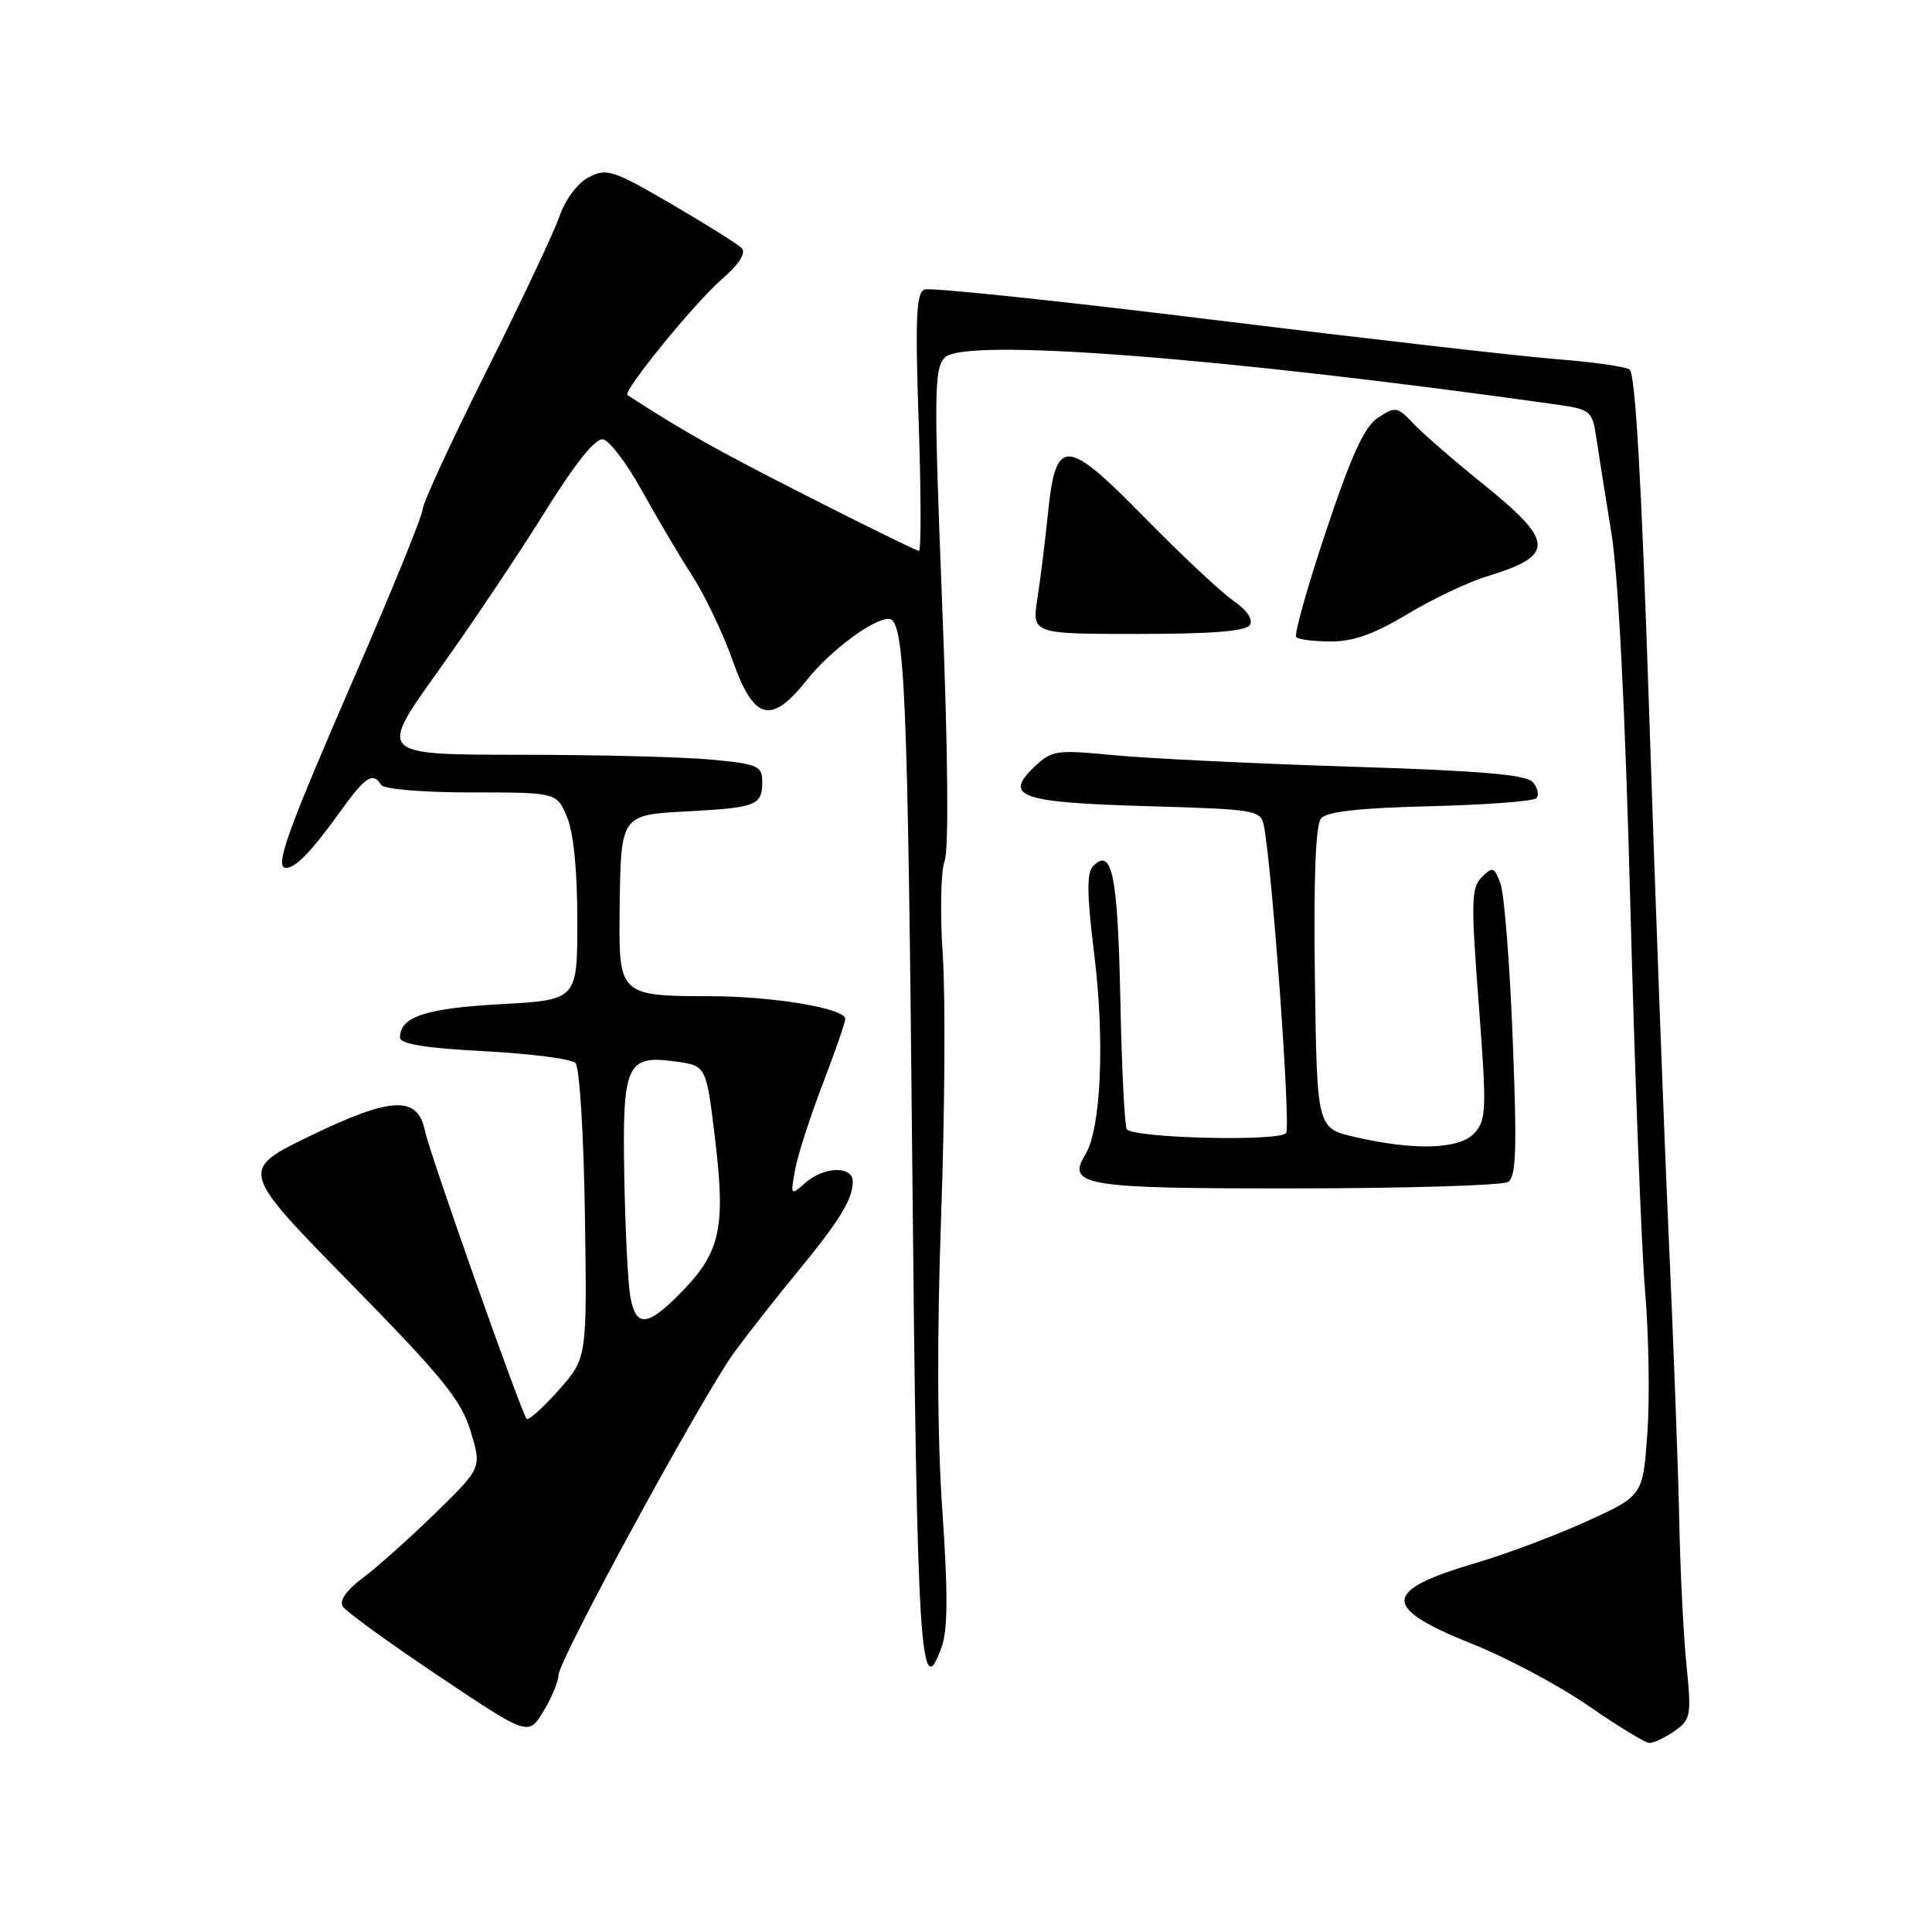 <?xml version="1.0" encoding="UTF-8" standalone="no"?>
<!DOCTYPE svg PUBLIC "-//W3C//DTD SVG 1.1//EN" "http://www.w3.org/Graphics/SVG/1.1/DTD/svg11.dtd" >
<svg xmlns="http://www.w3.org/2000/svg" xmlns:xlink="http://www.w3.org/1999/xlink" version="1.1" viewBox="0 0 256 256">
 <g >
 <path fill="currentColor"
d=" M 221.87 229.38 C 224.04 227.86 224.14 227.35 223.47 220.66 C 223.07 216.75 222.64 208.15 222.51 201.53 C 222.38 194.91 221.75 178.03 221.12 164.00 C 220.49 149.97 219.31 118.51 218.51 94.07 C 217.51 63.77 216.69 49.43 215.92 48.95 C 215.31 48.57 210.91 47.95 206.15 47.58 C 201.39 47.21 180.93 44.86 160.69 42.37 C 140.44 39.87 123.26 38.07 122.51 38.36 C 121.40 38.78 121.26 42.06 121.73 55.94 C 122.05 65.32 122.06 73.00 121.77 73.00 C 121.48 73.00 114.77 69.71 106.87 65.69 C 94.92 59.62 90.61 57.19 83.14 52.35 C 82.46 51.91 91.90 40.29 95.56 37.08 C 97.97 34.97 98.91 33.51 98.26 32.86 C 97.72 32.32 93.53 29.70 88.94 27.02 C 81.23 22.53 80.39 22.26 78.03 23.48 C 76.53 24.26 74.92 26.40 74.14 28.65 C 73.41 30.77 69.02 40.06 64.40 49.29 C 59.78 58.53 56.00 66.72 56.00 67.49 C 56.00 68.26 52.02 78.05 47.16 89.24 C 37.96 110.41 36.31 115.00 37.91 115.00 C 39.19 115.00 41.30 112.80 45.13 107.47 C 48.42 102.89 49.42 102.25 50.50 104.00 C 50.85 104.57 55.97 105.00 62.44 105.00 C 73.76 105.00 73.76 105.00 75.13 108.25 C 76.00 110.31 76.50 115.35 76.50 122.00 C 76.50 132.50 76.50 132.50 66.34 133.06 C 56.41 133.60 53.00 134.73 53.00 137.47 C 53.00 138.33 56.32 138.88 64.14 139.29 C 70.26 139.61 75.71 140.31 76.25 140.85 C 76.79 141.39 77.35 150.26 77.50 160.90 C 77.79 179.98 77.79 179.98 73.99 184.24 C 71.91 186.58 70.01 188.28 69.78 188.00 C 69.03 187.11 56.90 152.76 56.33 149.92 C 55.38 145.15 51.94 145.27 41.21 150.46 C 31.73 155.04 31.73 155.04 46.30 169.90 C 58.62 182.46 61.10 185.50 62.35 189.62 C 63.84 194.50 63.84 194.50 57.67 200.51 C 54.28 203.82 49.96 207.67 48.08 209.08 C 45.93 210.68 44.94 212.09 45.41 212.85 C 45.82 213.52 51.52 217.66 58.08 222.05 C 70.00 230.04 70.00 230.04 72.00 226.77 C 73.10 224.97 73.99 222.81 74.00 221.97 C 74.00 220.00 93.12 184.91 97.31 179.17 C 99.07 176.77 102.80 172.01 105.61 168.60 C 111.27 161.72 113.00 158.90 113.00 156.57 C 113.00 154.44 109.16 154.55 106.69 156.75 C 104.76 158.46 104.73 158.42 105.36 154.96 C 105.72 153.02 107.36 147.93 109.01 143.65 C 110.65 139.37 112.00 135.49 112.00 135.02 C 112.00 133.60 102.40 132.00 93.89 132.00 C 82.25 132.00 81.98 131.75 82.10 121.21 C 82.25 107.77 82.10 108.00 91.28 107.50 C 100.24 107.01 101.00 106.71 101.00 103.59 C 101.00 101.48 100.44 101.24 94.25 100.65 C 90.54 100.30 79.09 100.01 68.81 100.01 C 50.13 100.00 50.13 100.00 58.00 89.00 C 62.33 82.95 68.69 73.48 72.12 67.96 C 76.26 61.32 78.89 58.03 79.92 58.22 C 80.77 58.39 83.08 61.44 85.05 65.01 C 87.03 68.58 90.03 73.66 91.73 76.30 C 93.43 78.94 95.84 84.00 97.09 87.55 C 99.90 95.50 102.18 96.08 106.95 90.06 C 109.98 86.24 115.66 82.00 117.76 82.00 C 119.88 82.00 120.28 91.22 120.88 154.20 C 121.50 219.14 121.95 226.33 124.83 218.06 C 125.59 215.87 125.60 210.69 124.87 200.23 C 124.19 190.65 124.14 176.94 124.71 161.00 C 125.19 147.53 125.29 132.00 124.92 126.50 C 124.55 120.98 124.66 115.41 125.17 114.07 C 125.73 112.57 125.61 99.67 124.85 80.30 C 123.73 51.91 123.77 48.81 125.21 47.36 C 127.84 44.73 161.78 47.35 206.23 53.60 C 210.74 54.24 210.98 54.44 211.50 57.88 C 211.79 59.87 212.70 65.55 213.50 70.50 C 214.44 76.23 215.35 94.21 216.03 120.00 C 216.62 142.28 217.49 165.22 217.98 171.00 C 218.47 176.78 218.61 185.25 218.29 189.84 C 217.70 198.19 217.70 198.19 210.26 201.58 C 206.17 203.44 199.59 205.92 195.66 207.07 C 183.07 210.77 182.96 212.98 195.13 217.85 C 199.74 219.69 206.65 223.38 210.50 226.05 C 214.35 228.71 217.96 230.92 218.53 230.95 C 219.09 230.98 220.60 230.27 221.87 229.38 Z  M 199.83 156.61 C 200.90 155.95 201.02 152.24 200.44 137.64 C 200.05 127.66 199.32 118.41 198.82 117.08 C 198.00 114.87 197.78 114.80 196.34 116.23 C 194.95 117.62 194.90 119.50 195.94 133.02 C 197.00 146.94 196.96 148.39 195.39 150.12 C 193.42 152.30 187.48 152.50 179.50 150.65 C 174.50 149.49 174.50 149.49 174.23 129.62 C 174.05 116.47 174.32 109.32 175.04 108.45 C 175.80 107.54 180.06 107.06 189.48 106.83 C 196.83 106.65 203.16 106.17 203.56 105.77 C 203.96 105.37 203.77 104.43 203.15 103.68 C 202.29 102.64 196.49 102.14 178.76 101.58 C 165.97 101.17 151.90 100.49 147.50 100.06 C 139.94 99.33 139.37 99.41 137.04 101.63 C 132.91 105.55 135.20 106.34 152.01 106.82 C 166.35 107.23 167.04 107.34 167.46 109.37 C 168.55 114.78 171.05 149.11 170.42 150.13 C 169.71 151.27 150.50 150.84 149.32 149.65 C 149.03 149.36 148.63 141.60 148.45 132.41 C 148.11 115.92 147.36 112.24 144.85 114.75 C 143.98 115.62 144.01 118.48 144.99 126.44 C 146.41 137.92 145.89 149.57 143.82 152.97 C 141.27 157.13 143.61 157.50 172.10 157.47 C 186.62 157.45 199.10 157.07 199.83 156.61 Z  M 186.50 81.37 C 189.80 79.38 194.53 77.13 197.00 76.38 C 206.17 73.58 206.06 71.81 196.24 63.91 C 192.55 60.94 188.51 57.43 187.28 56.12 C 185.17 53.88 184.90 53.84 182.62 55.33 C 180.79 56.53 179.11 60.19 175.70 70.39 C 173.22 77.80 171.45 84.12 171.76 84.43 C 172.08 84.74 174.17 85.00 176.42 85.00 C 179.34 85.00 182.21 83.96 186.50 81.37 Z  M 165.62 82.81 C 166.07 82.07 165.22 80.83 163.43 79.60 C 161.82 78.49 156.53 73.54 151.68 68.59 C 141.20 57.90 139.89 57.85 138.85 68.10 C 138.50 71.62 137.87 76.64 137.47 79.25 C 136.73 84.00 136.73 84.00 150.81 84.00 C 160.64 84.00 165.10 83.64 165.62 82.81 Z  M 83.51 171.75 C 83.20 169.96 82.84 162.78 82.72 155.80 C 82.46 140.95 83.00 139.76 89.54 140.66 C 93.59 141.21 93.59 141.21 94.76 150.99 C 96.16 162.72 95.45 165.93 90.31 171.19 C 85.76 175.85 84.26 175.97 83.51 171.75 Z "/>
</g>
</svg>